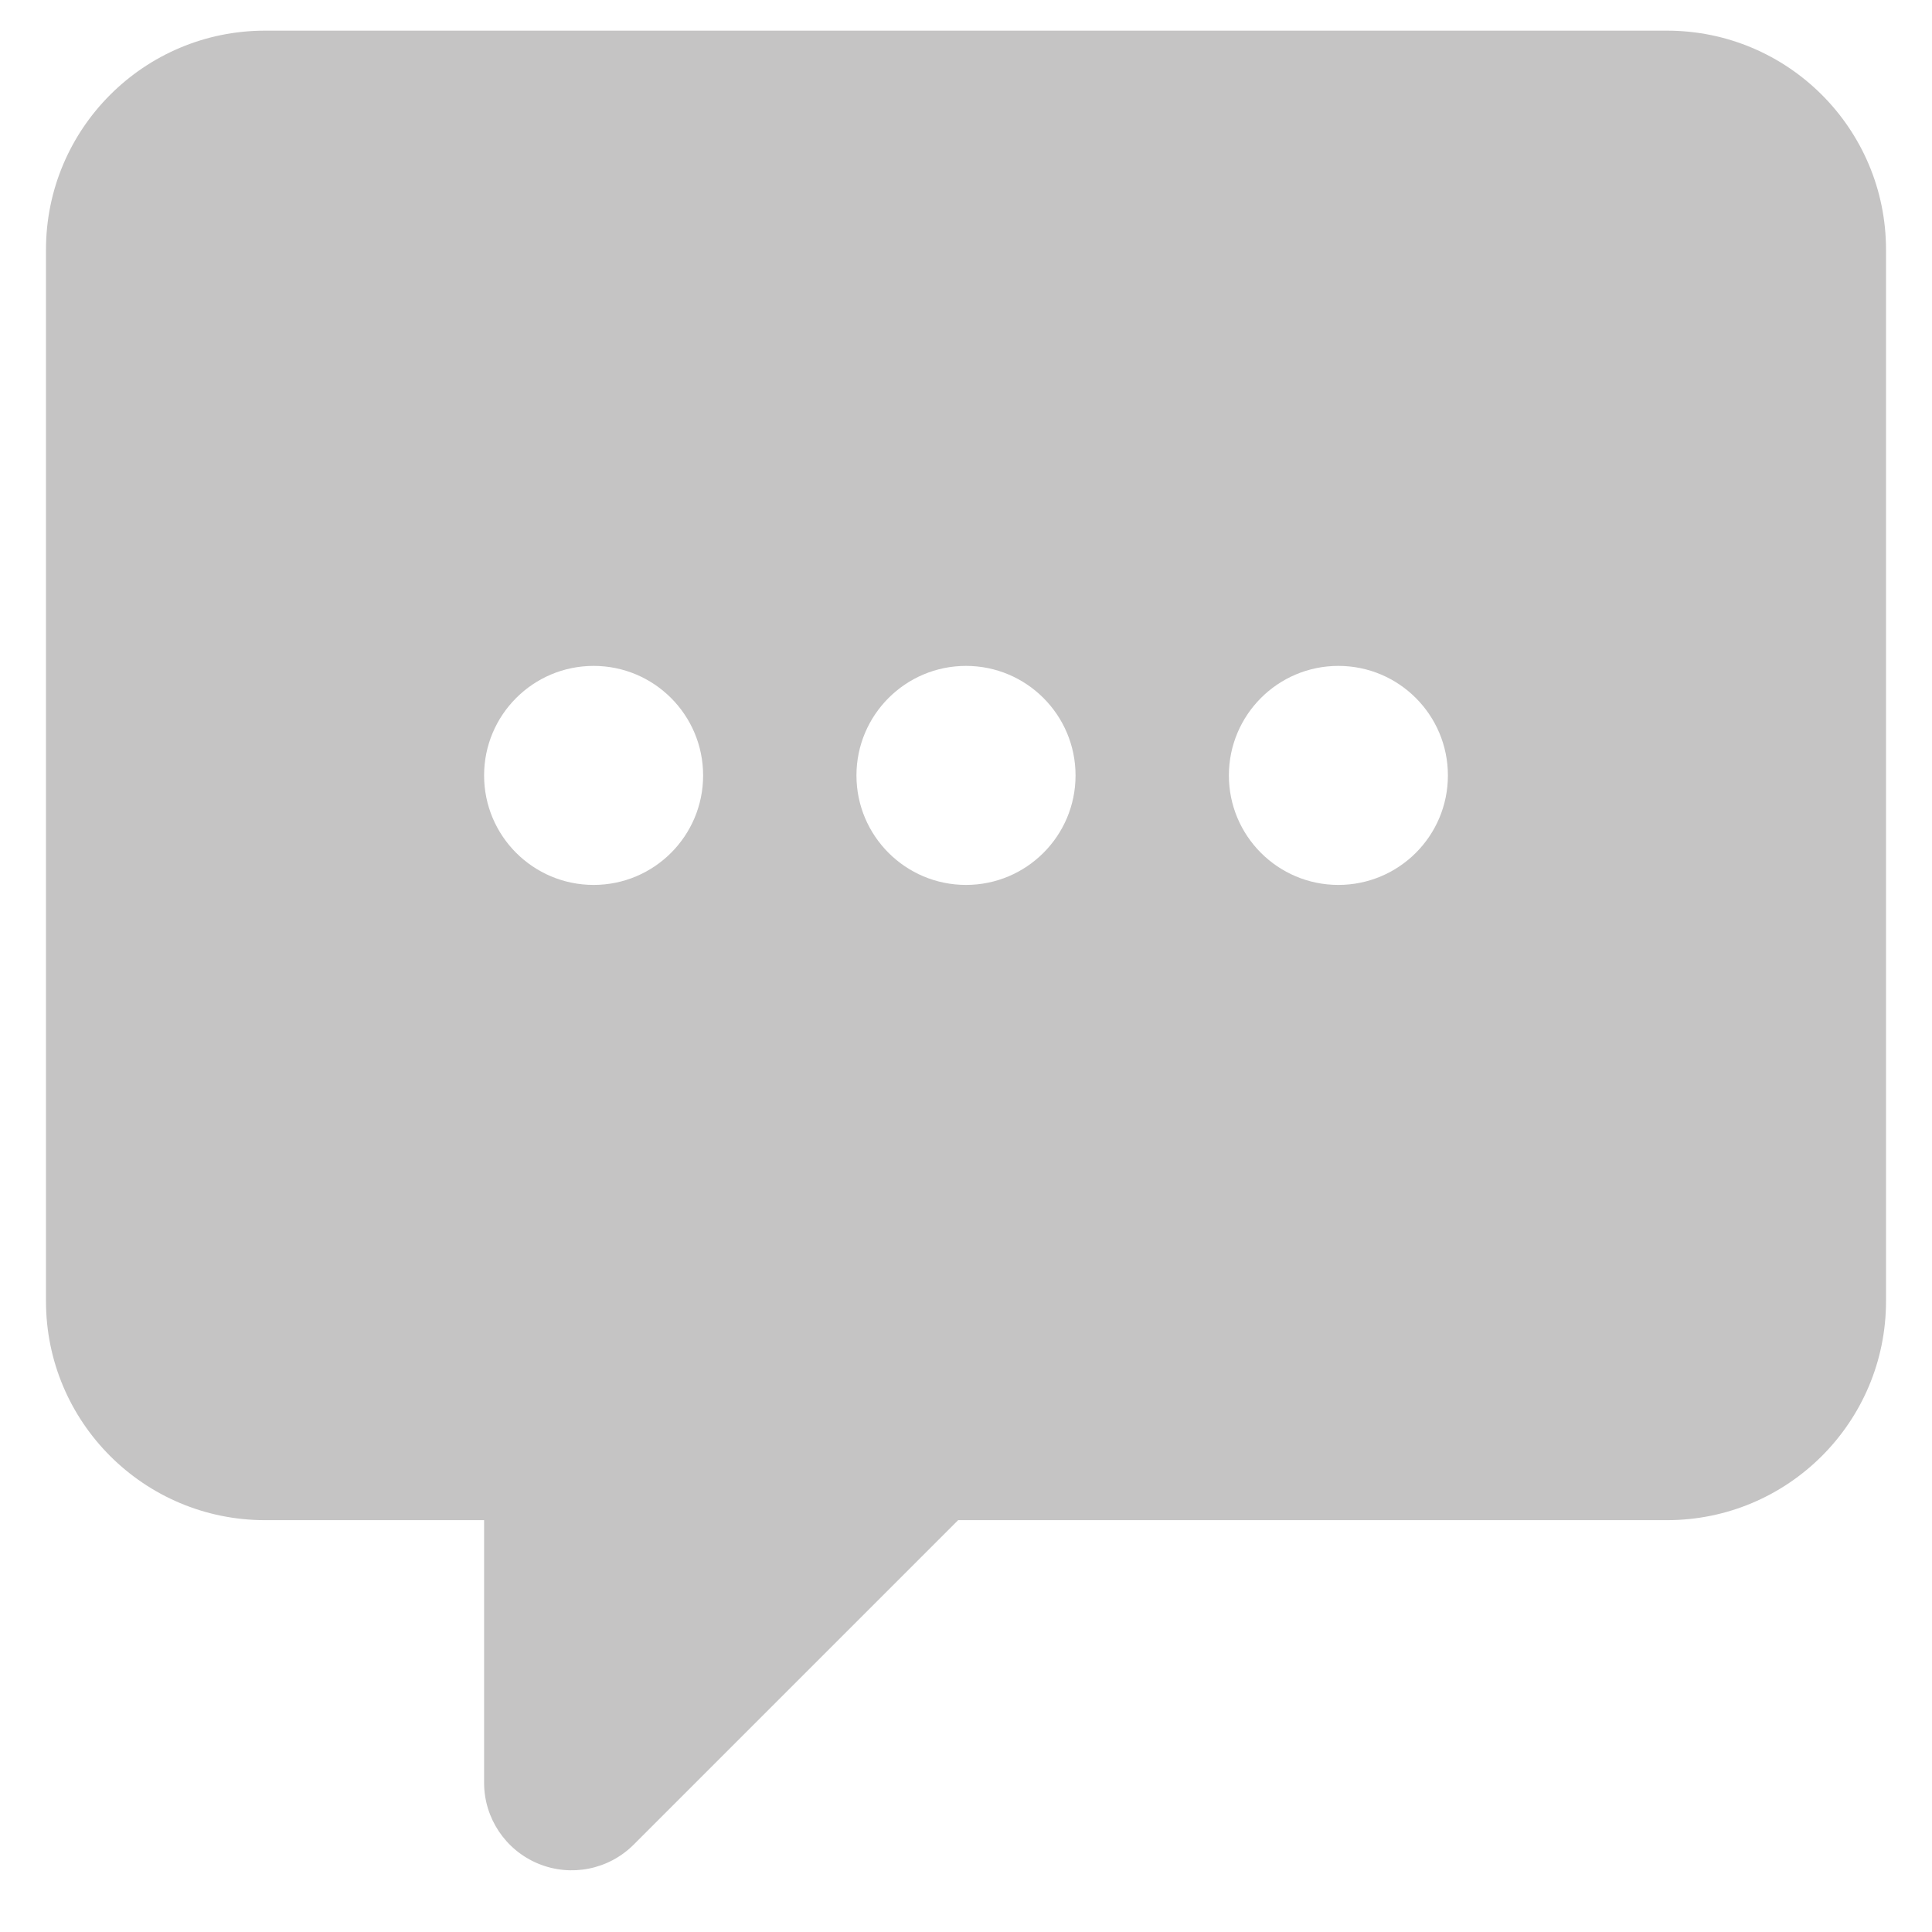 <?xml version="1.0" encoding="UTF-8"?>
<svg width="30px" height="30px" viewBox="0 0 30 30" version="1.1" xmlns="http://www.w3.org/2000/svg" xmlns:xlink="http://www.w3.org/1999/xlink">
    <title>_Icons / 8 Like_pink备份</title>
    <g id="页面-1" stroke="none" stroke-width="1" fill="none" fill-rule="evenodd">
        <g id="文章说说-评论" transform="translate(-474, -1417)" fill="#C5C4C4">
            <g id="编组-6" transform="translate(0, 1385)">
                <g id="编组-3" transform="translate(34, 15)">
                    <g id="编组-24备份" transform="translate(440, 17)">
                        <g id="_Icons-/-8-Like_pink备份" transform="translate(0, -0)">
                            <path d="M25.884,0.476 L4.116,0.476 C2.237,0.476 0.714,1.999 0.714,3.878 L0.714,20.204 C0.714,22.083 2.237,23.605 4.116,23.605 L7.517,23.605 L7.517,27.687 C7.519,28.236 7.851,28.729 8.358,28.939 C8.865,29.148 9.448,29.033 9.837,28.646 L14.878,23.605 L25.884,23.605 C27.763,23.605 29.286,22.083 29.286,20.204 L29.286,3.878 C29.286,1.999 27.763,0.476 25.884,0.476 Z M15,10.34 C15.939,10.34 16.701,11.102 16.701,12.041 C16.701,12.98 15.939,13.741 15,13.741 C14.061,13.741 13.299,12.98 13.299,12.041 C13.299,11.102 14.061,10.34 15,10.34 L15,10.34 Z M9.218,10.34 C10.157,10.34 10.918,11.102 10.918,12.041 C10.918,12.98 10.157,13.741 9.218,13.741 C8.278,13.741 7.517,12.98 7.517,12.041 C7.517,11.102 8.278,10.34 9.218,10.34 L9.218,10.34 Z M20.782,13.741 C19.843,13.741 19.082,12.98 19.082,12.041 C19.082,11.102 19.843,10.34 20.782,10.34 C21.722,10.34 22.483,11.102 22.483,12.041 C22.483,12.98 21.722,13.741 20.782,13.741 Z" id="12-Comment_3"></path>
                        </g>
                    </g>
                </g>
            </g>
        </g>
    </g>
</svg>
